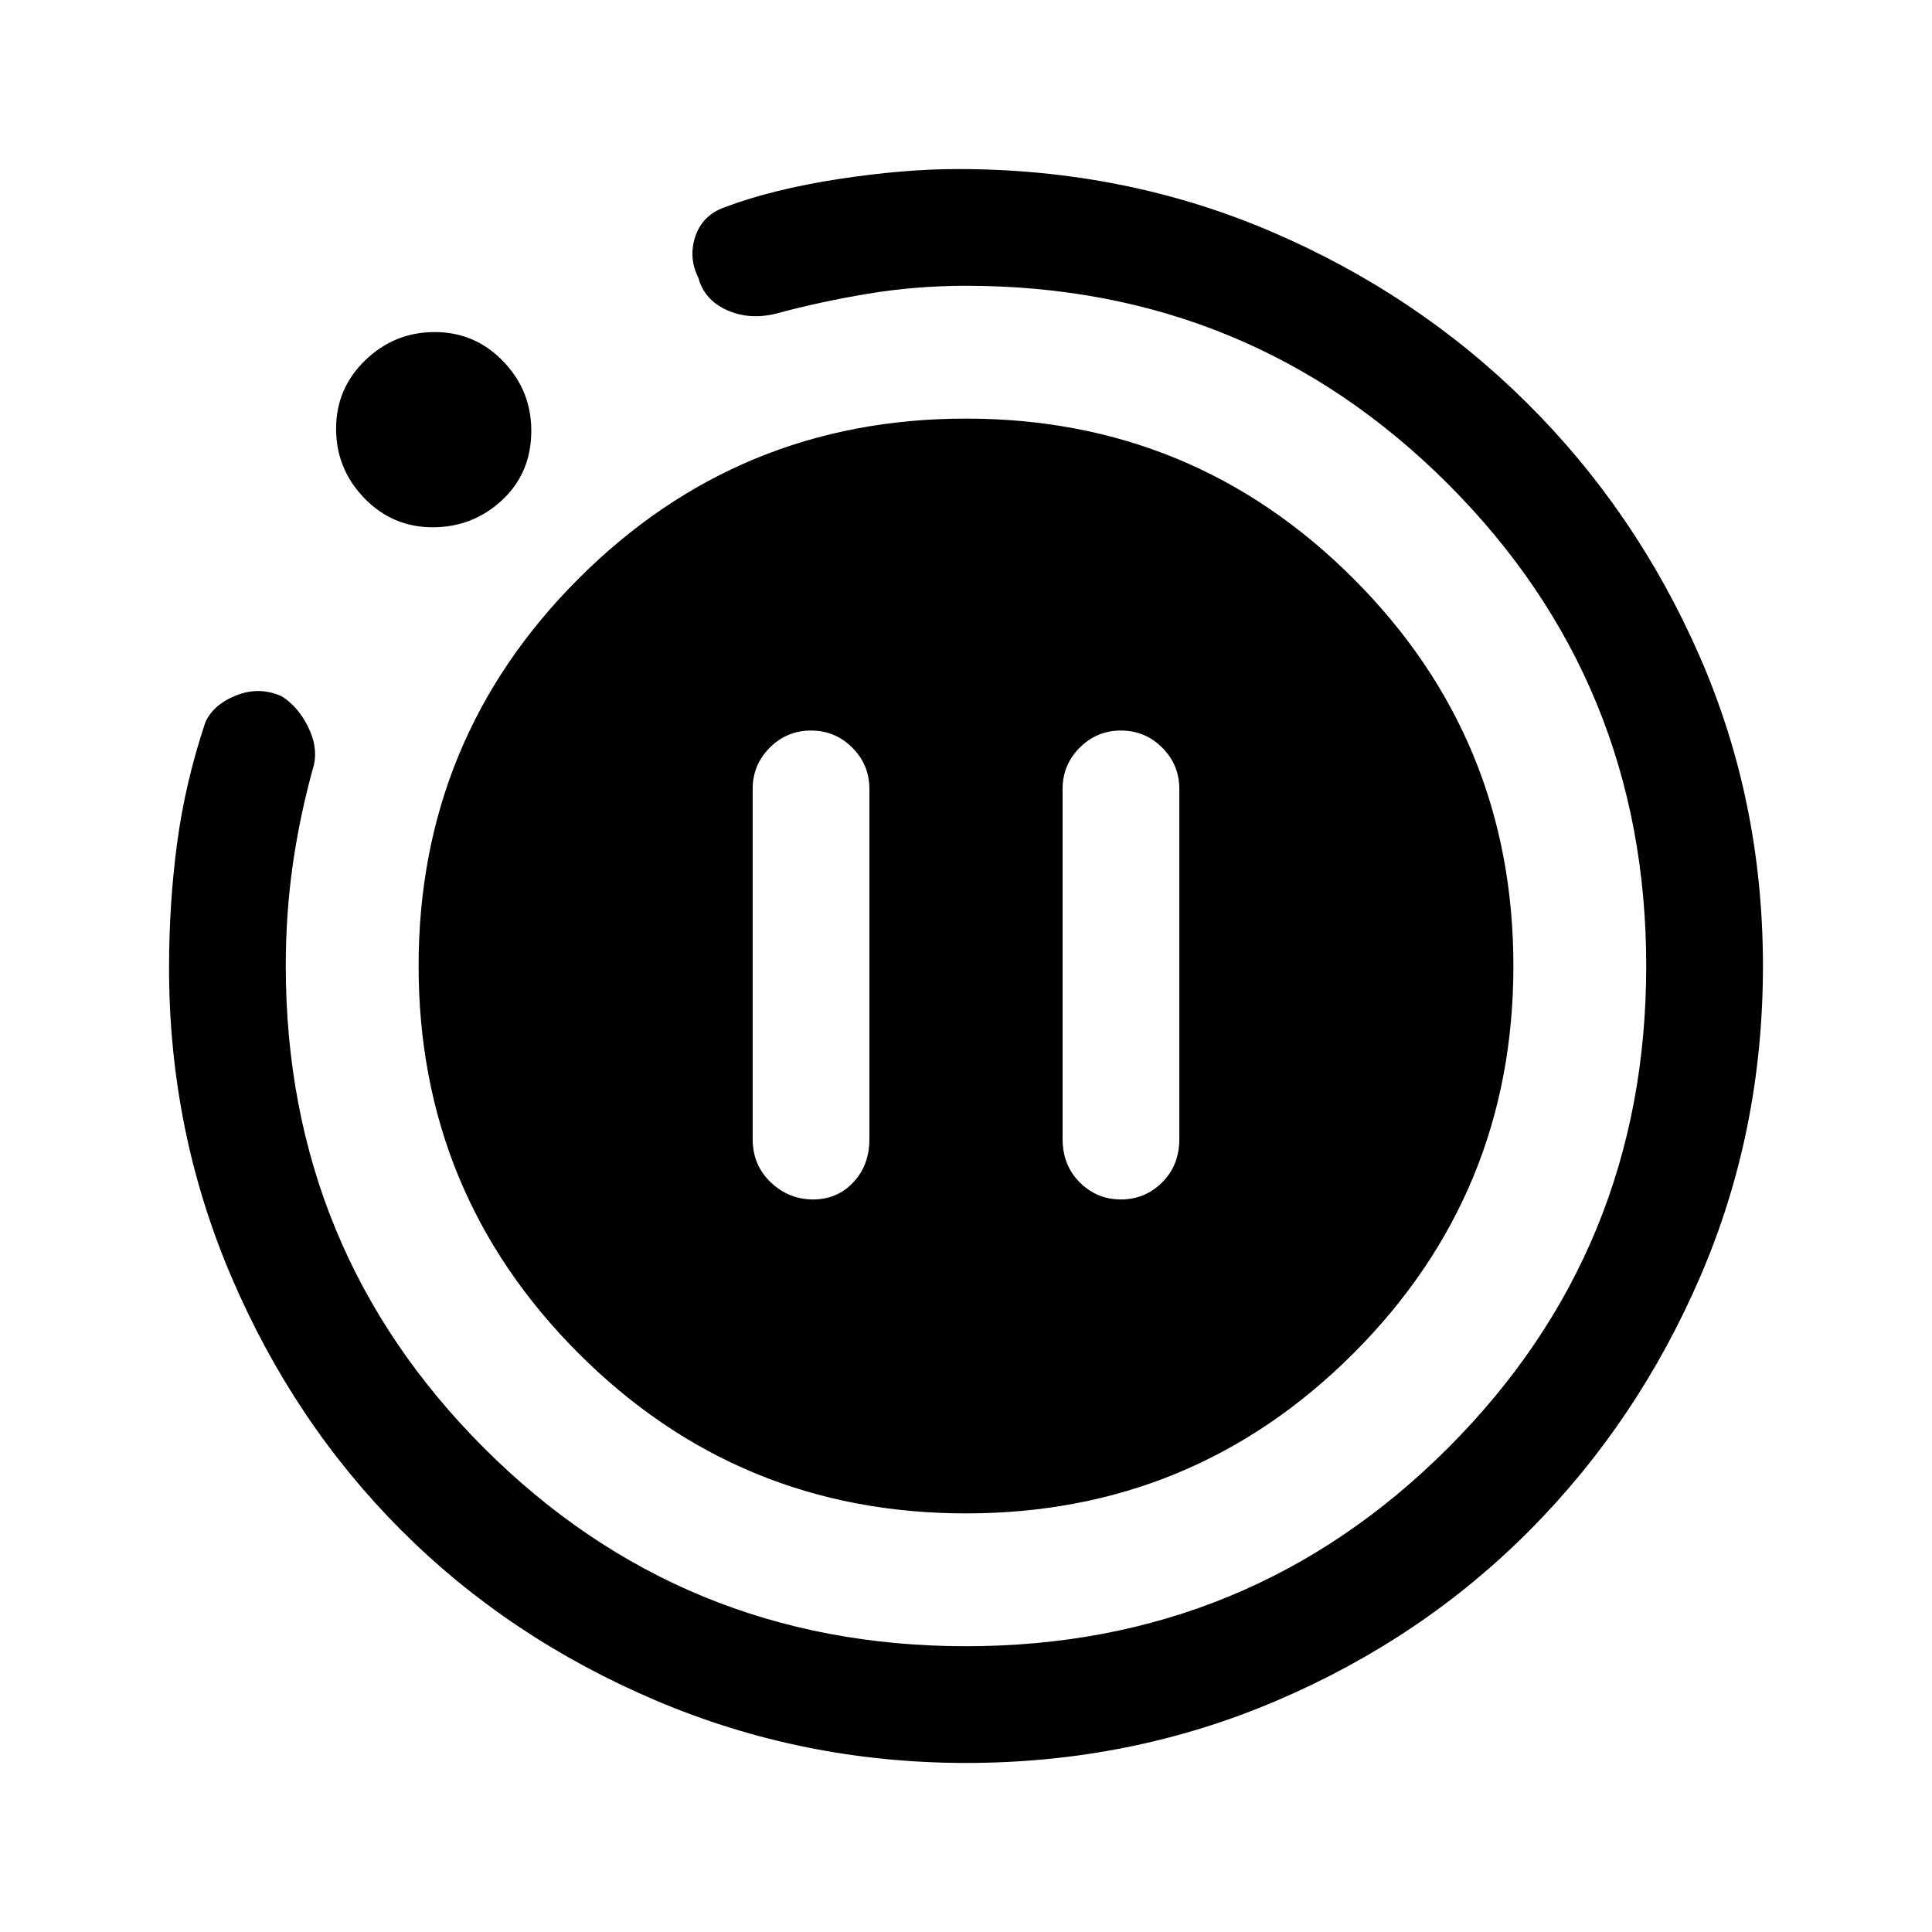 <svg xmlns="http://www.w3.org/2000/svg" height="48" width="48"><path d="M20.2 29.8Q20.8 29.8 21.2 29.375Q21.6 28.95 21.6 28.3V19.6Q21.6 19 21.175 18.575Q20.75 18.15 20.15 18.15Q19.55 18.15 19.125 18.575Q18.7 19 18.7 19.6V28.3Q18.7 28.95 19.15 29.375Q19.6 29.8 20.2 29.8ZM27.85 29.8Q28.45 29.8 28.875 29.375Q29.3 28.95 29.3 28.3V19.6Q29.3 19 28.875 18.575Q28.45 18.15 27.85 18.15Q27.25 18.15 26.825 18.575Q26.4 19 26.4 19.6V28.3Q26.4 28.95 26.825 29.375Q27.25 29.8 27.85 29.8ZM24 43.8Q19.95 43.8 16.3 42.25Q12.65 40.7 9.975 38.025Q7.3 35.35 5.75 31.725Q4.2 28.1 4.2 24.05Q4.2 22.45 4.4 20.95Q4.6 19.45 5.1 17.95Q5.3 17.5 5.875 17.275Q6.45 17.05 7 17.3Q7.4 17.55 7.65 18.05Q7.9 18.55 7.8 19Q7.45 20.25 7.275 21.475Q7.1 22.7 7.1 24Q7.1 31.05 12.025 35.975Q16.95 40.9 24 40.9Q31.05 40.9 35.975 35.975Q40.9 31.05 40.9 24Q40.9 16.95 35.975 12.025Q31.05 7.1 24 7.1Q22.75 7.1 21.55 7.3Q20.35 7.5 19.25 7.8Q18.6 7.95 18.05 7.7Q17.5 7.45 17.35 6.9Q17.1 6.4 17.275 5.875Q17.45 5.35 18 5.15Q19.2 4.7 20.825 4.45Q22.45 4.2 23.8 4.2Q27.95 4.2 31.575 5.75Q35.2 7.3 37.925 10Q40.65 12.7 42.225 16.3Q43.8 19.9 43.8 24Q43.8 28.1 42.25 31.7Q40.7 35.3 38.025 38Q35.35 40.7 31.725 42.25Q28.1 43.8 24 43.8ZM10.75 13.1Q9.75 13.1 9.05 12.375Q8.35 11.65 8.35 10.65Q8.35 9.65 9.075 8.95Q9.8 8.25 10.8 8.25Q11.8 8.25 12.5 8.975Q13.2 9.7 13.2 10.7Q13.2 11.75 12.475 12.425Q11.75 13.1 10.75 13.1ZM24 37.6Q18.35 37.6 14.375 33.625Q10.4 29.65 10.4 24Q10.4 18.35 14.375 14.375Q18.35 10.4 24 10.4Q29.65 10.4 33.625 14.375Q37.6 18.35 37.6 24Q37.6 29.65 33.625 33.625Q29.65 37.6 24 37.6Z"/></svg>